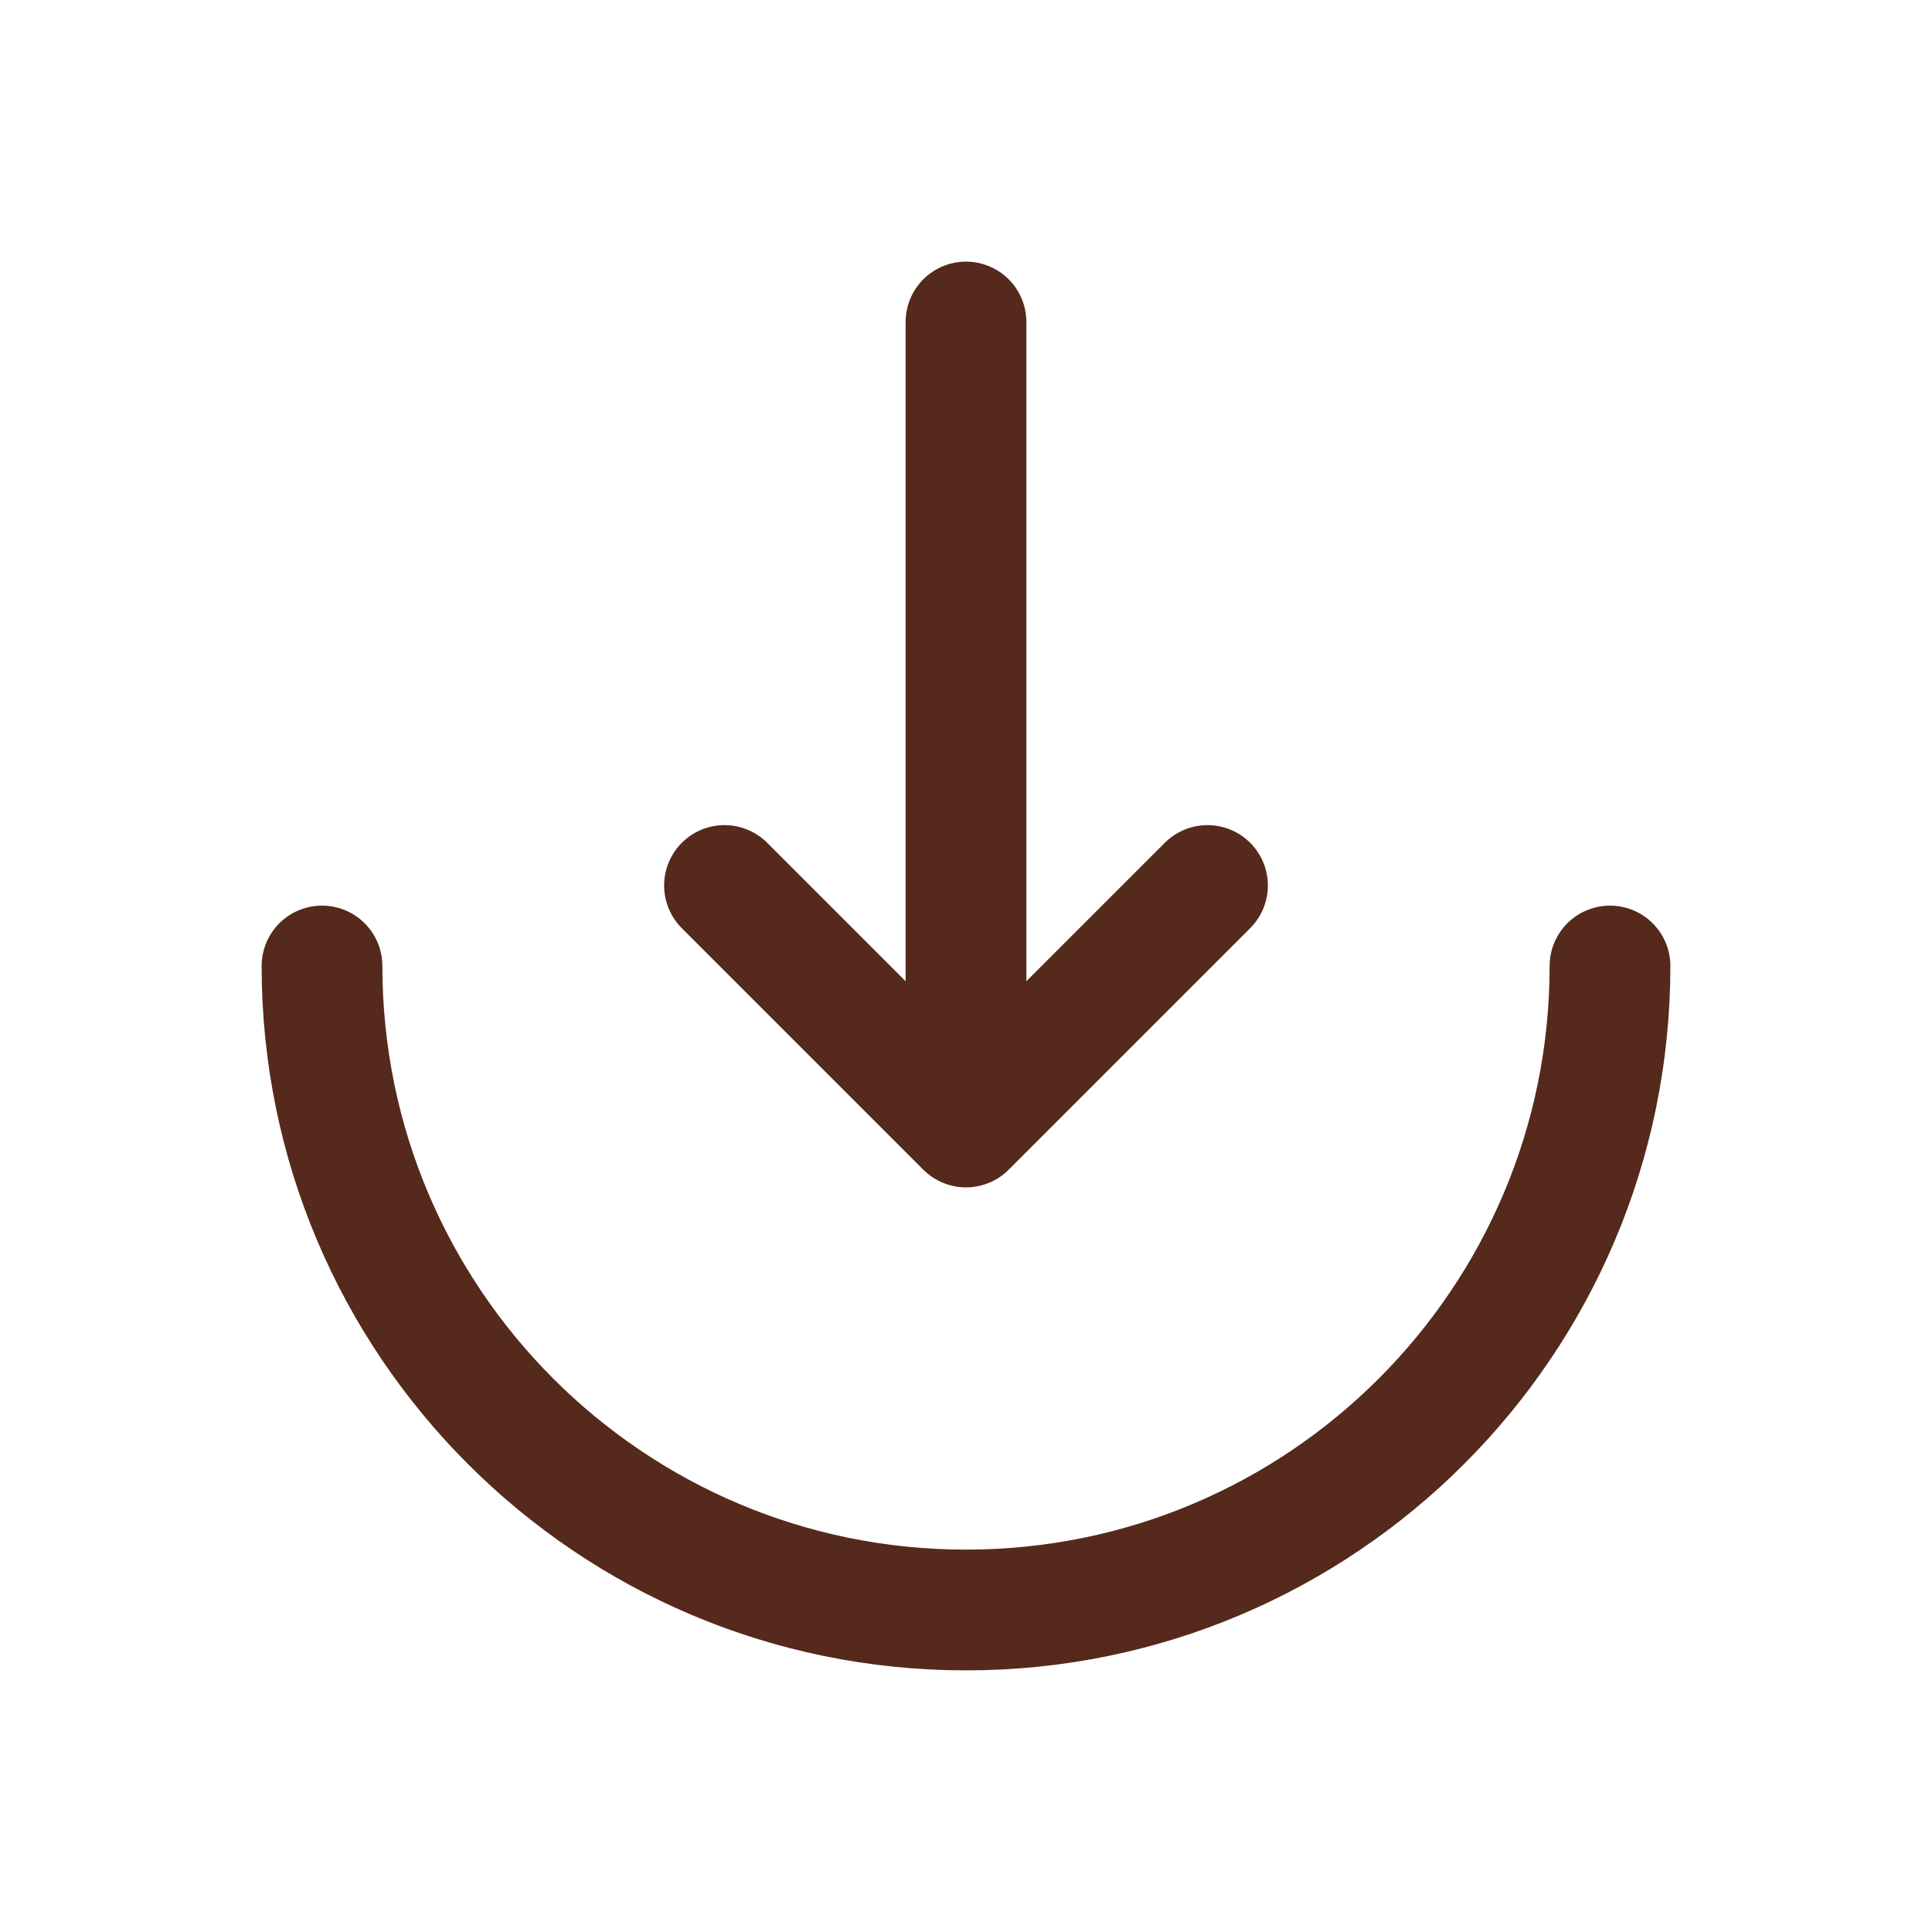 <svg width="24" height="24" viewBox="0 0 24 24" fill="none" xmlns="http://www.w3.org/2000/svg">
<path d="M4 12C4 16.418 7.582 20 12 20C16.418 20 20 16.418 20 12" stroke="#55291B" stroke-width="1.5" stroke-linecap="round"/>
<path d="M12 4L12 14M12 14L15 11M12 14L9 11" stroke="#55291B" stroke-width="1.5" stroke-linecap="round" stroke-linejoin="round"/>
</svg>
